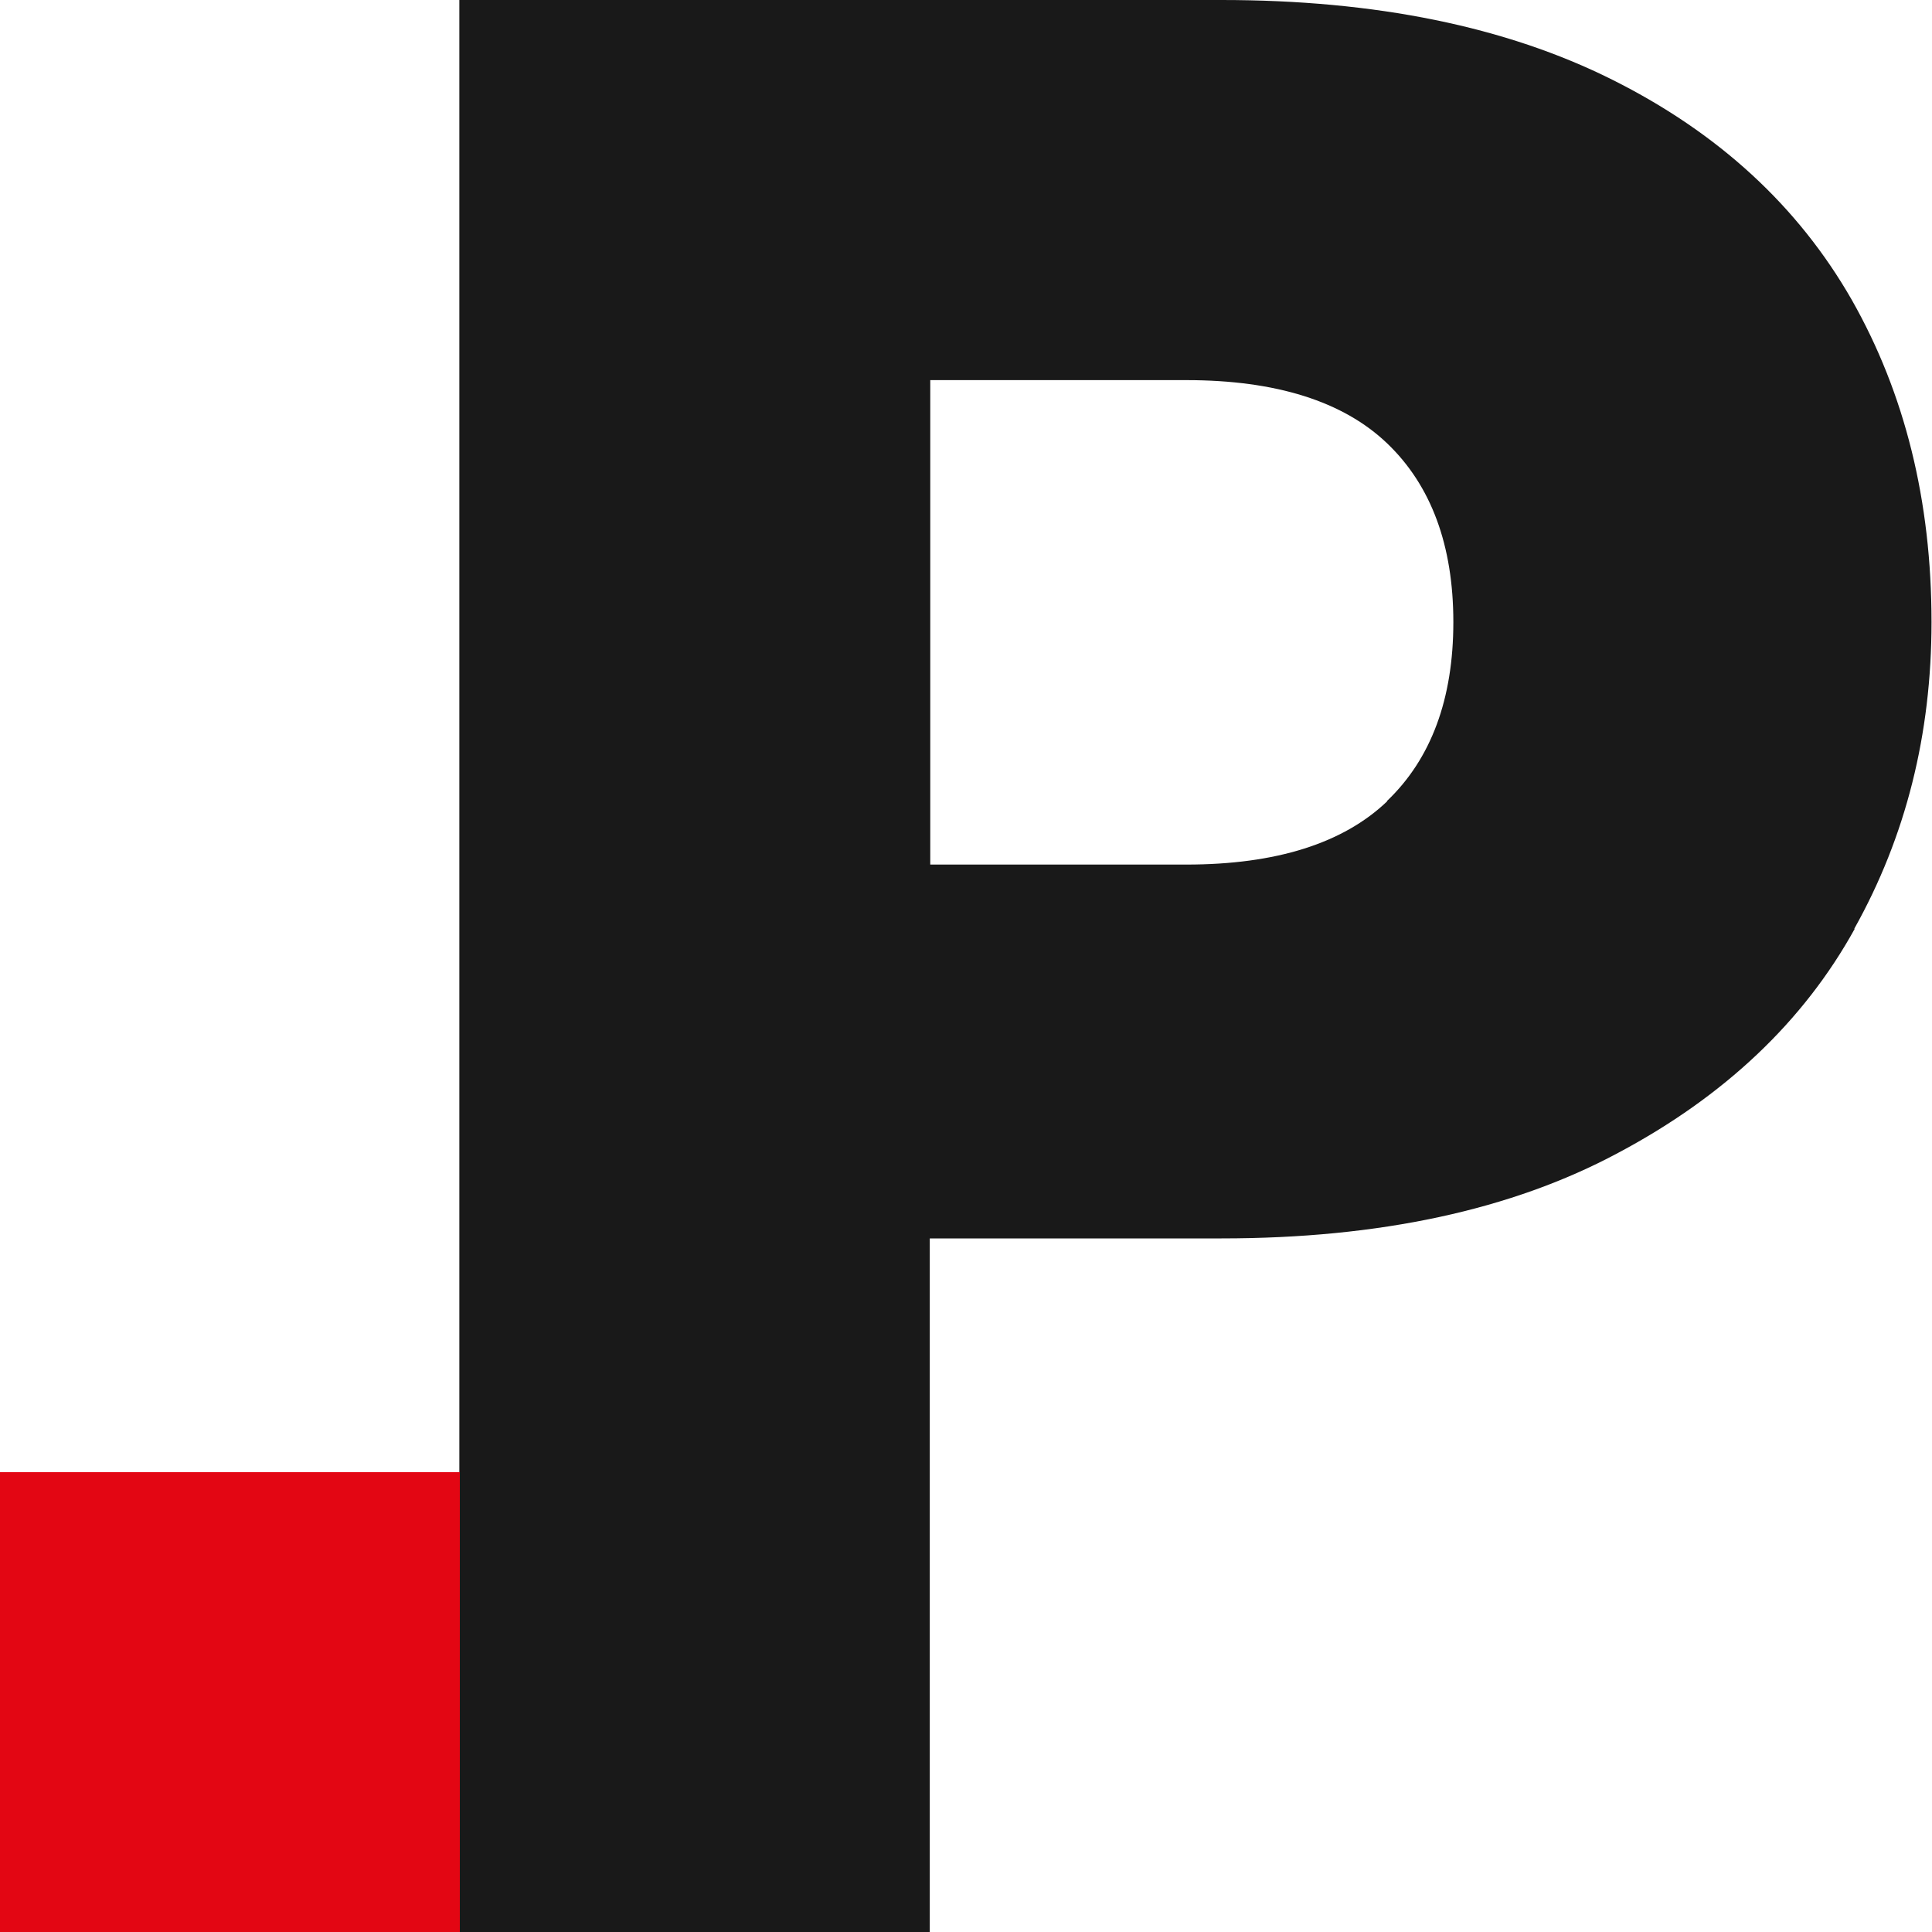 <?xml version="1.0" encoding="UTF-8"?>
<svg id="Camada_2" data-name="Camada 2" xmlns="http://www.w3.org/2000/svg" viewBox="0 0 40 40">
  <defs>
    <style>
      .cls-1 {
        fill: #e30613;
      }

      .cls-2 {
        fill: #191919;
      }
    </style>
  </defs>
  <g id="Camada_1-2" data-name="Camada 1">
    <g>
      <path class="cls-2" d="M38.4,19.23c-1.06,1.92-2.7,3.47-4.9,4.64-2.2,1.18-4.94,1.77-8.21,1.77h-6.04v14.36h-9.74V0h15.78c3.19,0,5.89.55,8.09,1.65,2.2,1.1,3.85,2.62,4.96,4.56,1.1,1.94,1.65,4.16,1.65,6.67,0,2.32-.53,4.44-1.6,6.35ZM28.72,16.58c.91-.87,1.37-2.11,1.37-3.7s-.46-2.83-1.37-3.7c-.91-.87-2.3-1.31-4.16-1.31h-5.3v10.03h5.3c1.86,0,3.25-.44,4.16-1.31Z"/>
      <rect class="cls-1" y="30.48" width="9.52" height="9.52"/>
    </g>
  </g>
</svg>